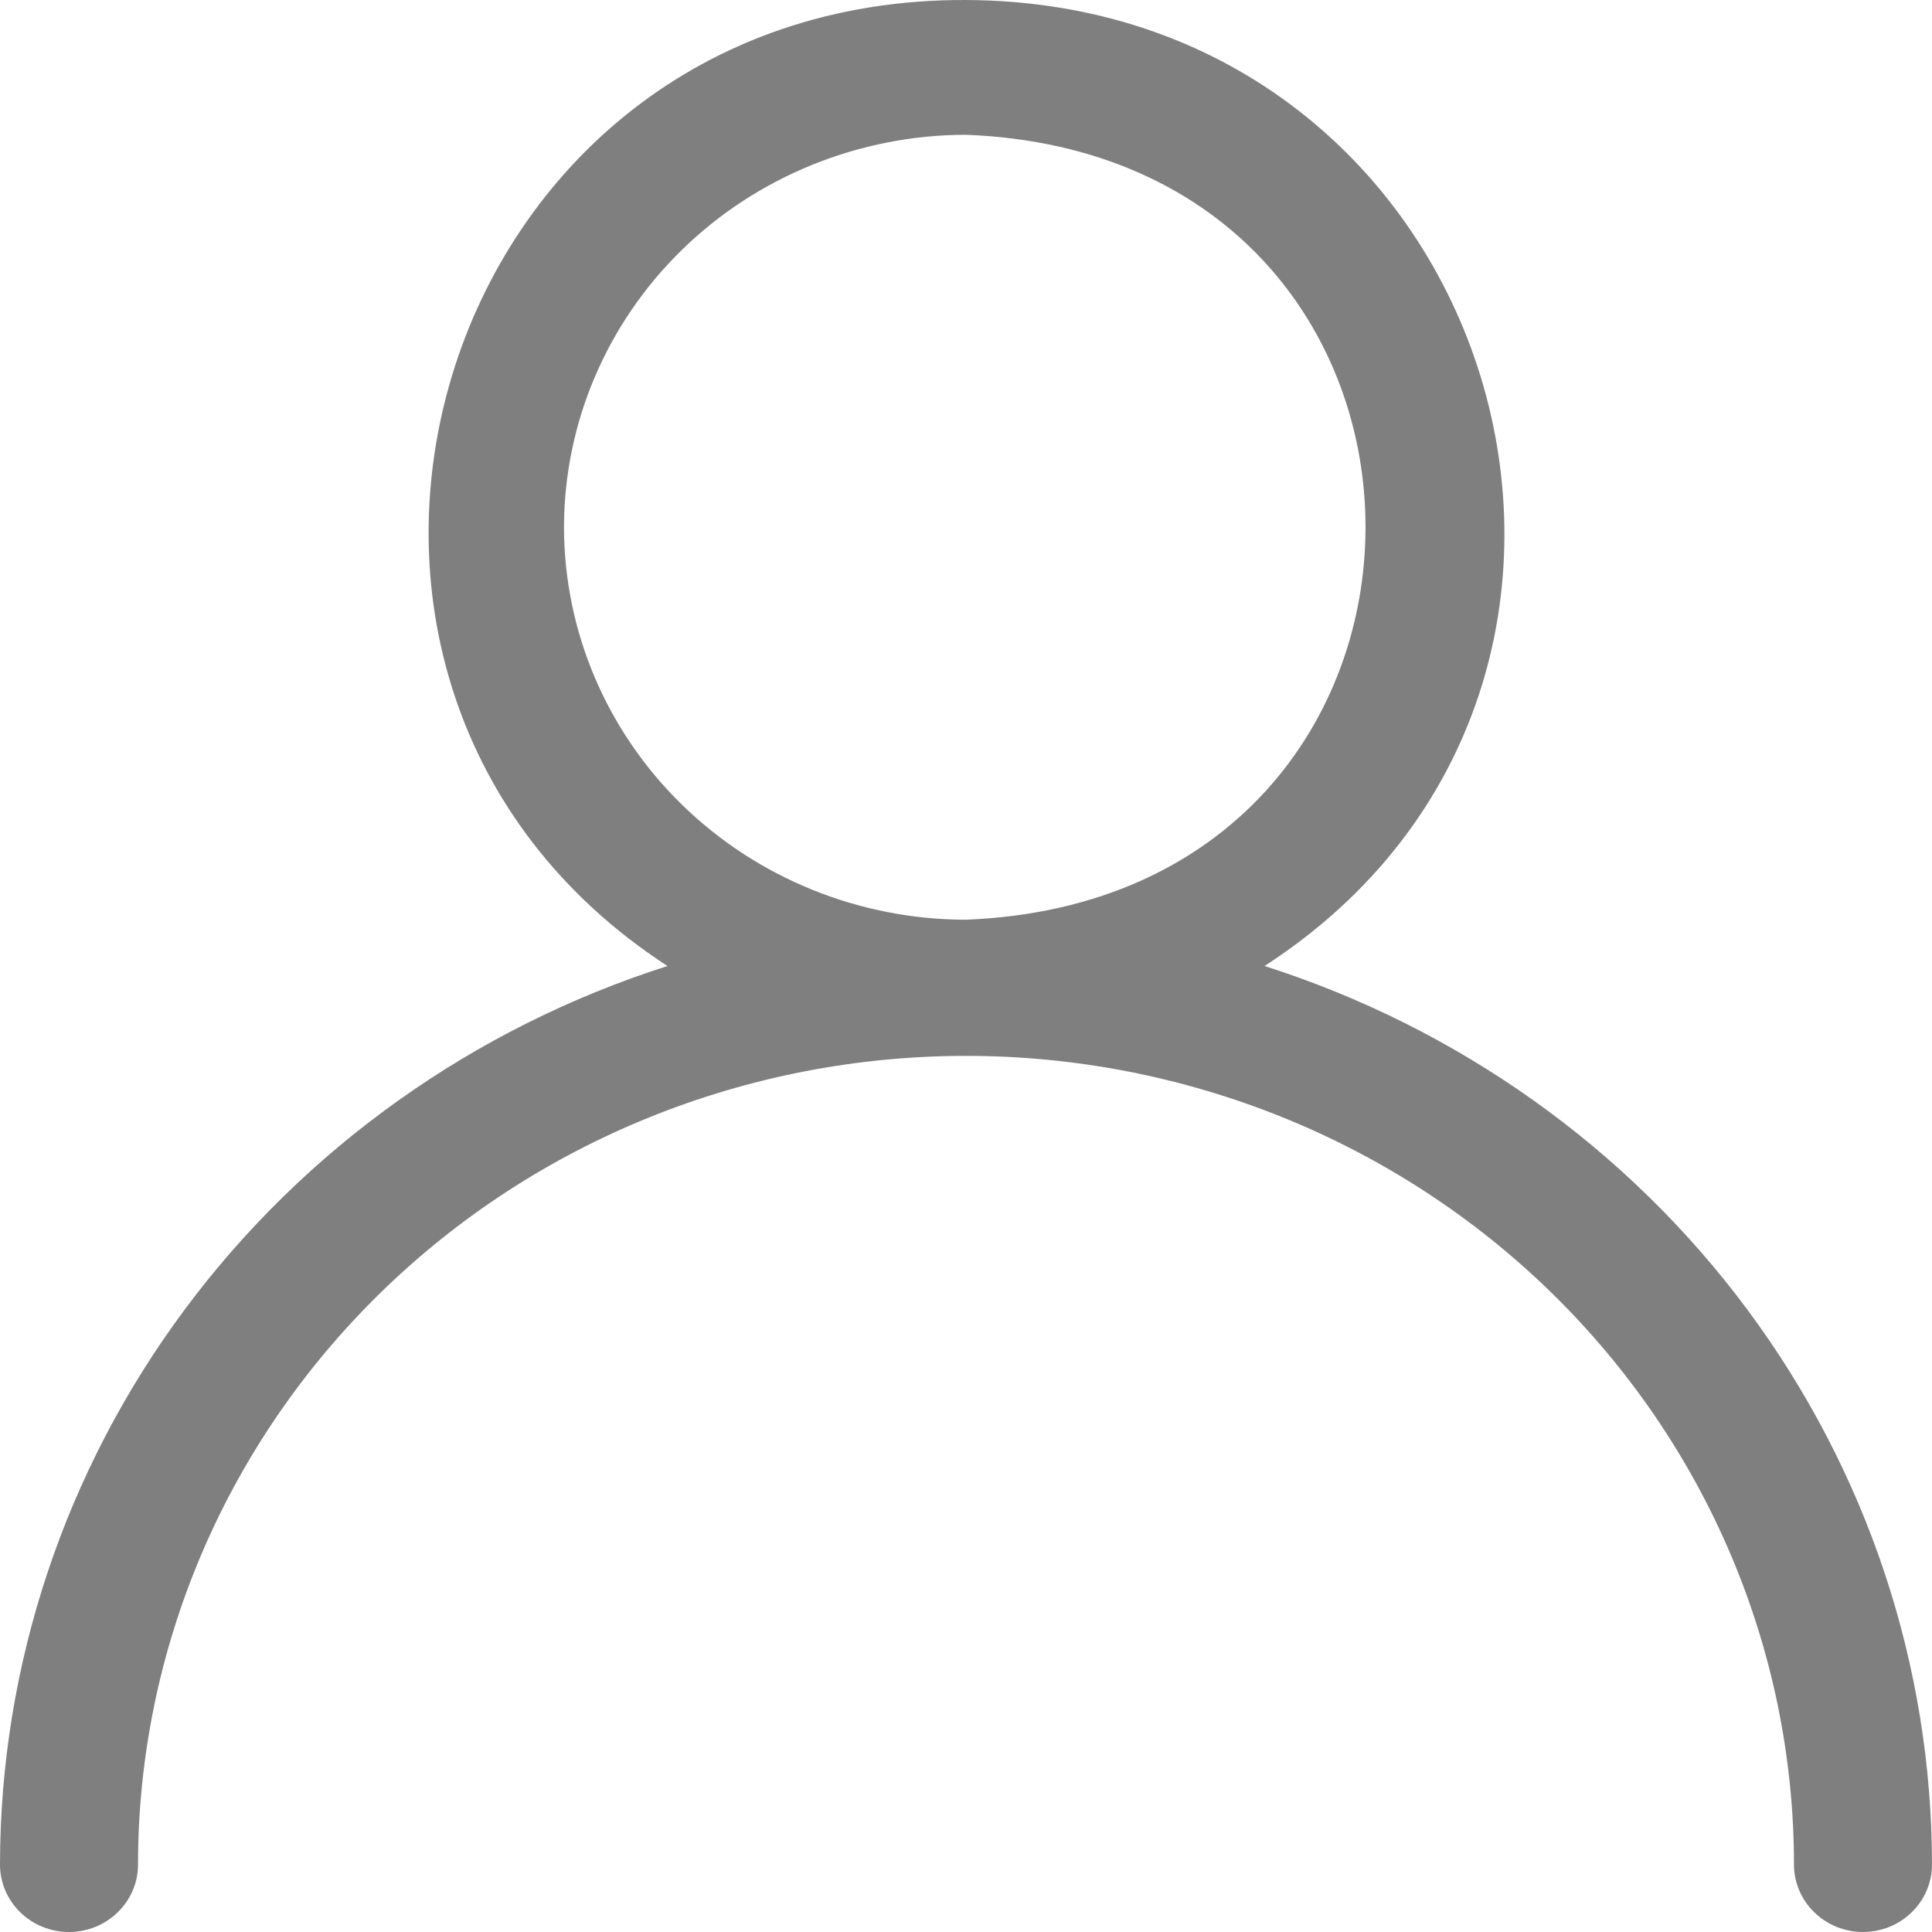 <svg width="25" height="25" viewBox="0 0 25 25" fill="none" xmlns="http://www.w3.org/2000/svg">
<path opacity="0.5" d="M16.363 12.5C22.054 8.82 19.423 0.029 12.5 7.1451e-05C5.577 -0.029 2.976 8.82 8.637 12.5C6.127 13.302 3.94 14.859 2.389 16.947C0.838 19.035 0.002 21.548 0 24.128C0 24.359 0.094 24.581 0.261 24.744C0.429 24.908 0.656 25 0.893 25C1.13 25 1.357 24.908 1.524 24.744C1.692 24.581 1.786 24.359 1.786 24.128C1.786 21.352 2.915 18.691 4.924 16.728C6.933 14.765 9.658 13.663 12.5 13.663C15.342 13.663 18.067 14.765 20.076 16.728C22.085 18.691 23.214 21.352 23.214 24.128C23.214 24.359 23.308 24.581 23.476 24.744C23.643 24.908 23.87 25 24.107 25C24.344 25 24.571 24.908 24.738 24.744C24.906 24.581 25 24.359 25 24.128C24.998 21.548 24.162 19.035 22.611 16.947C21.06 14.859 18.873 13.302 16.363 12.5ZM7.298 6.826C7.299 5.478 7.848 4.187 8.823 3.234C9.798 2.282 11.121 1.746 12.5 1.744C19.393 2.012 19.393 11.628 12.5 11.901C11.122 11.9 9.8 11.365 8.825 10.413C7.85 9.462 7.301 8.172 7.298 6.826Z" fill="black"/>
</svg>